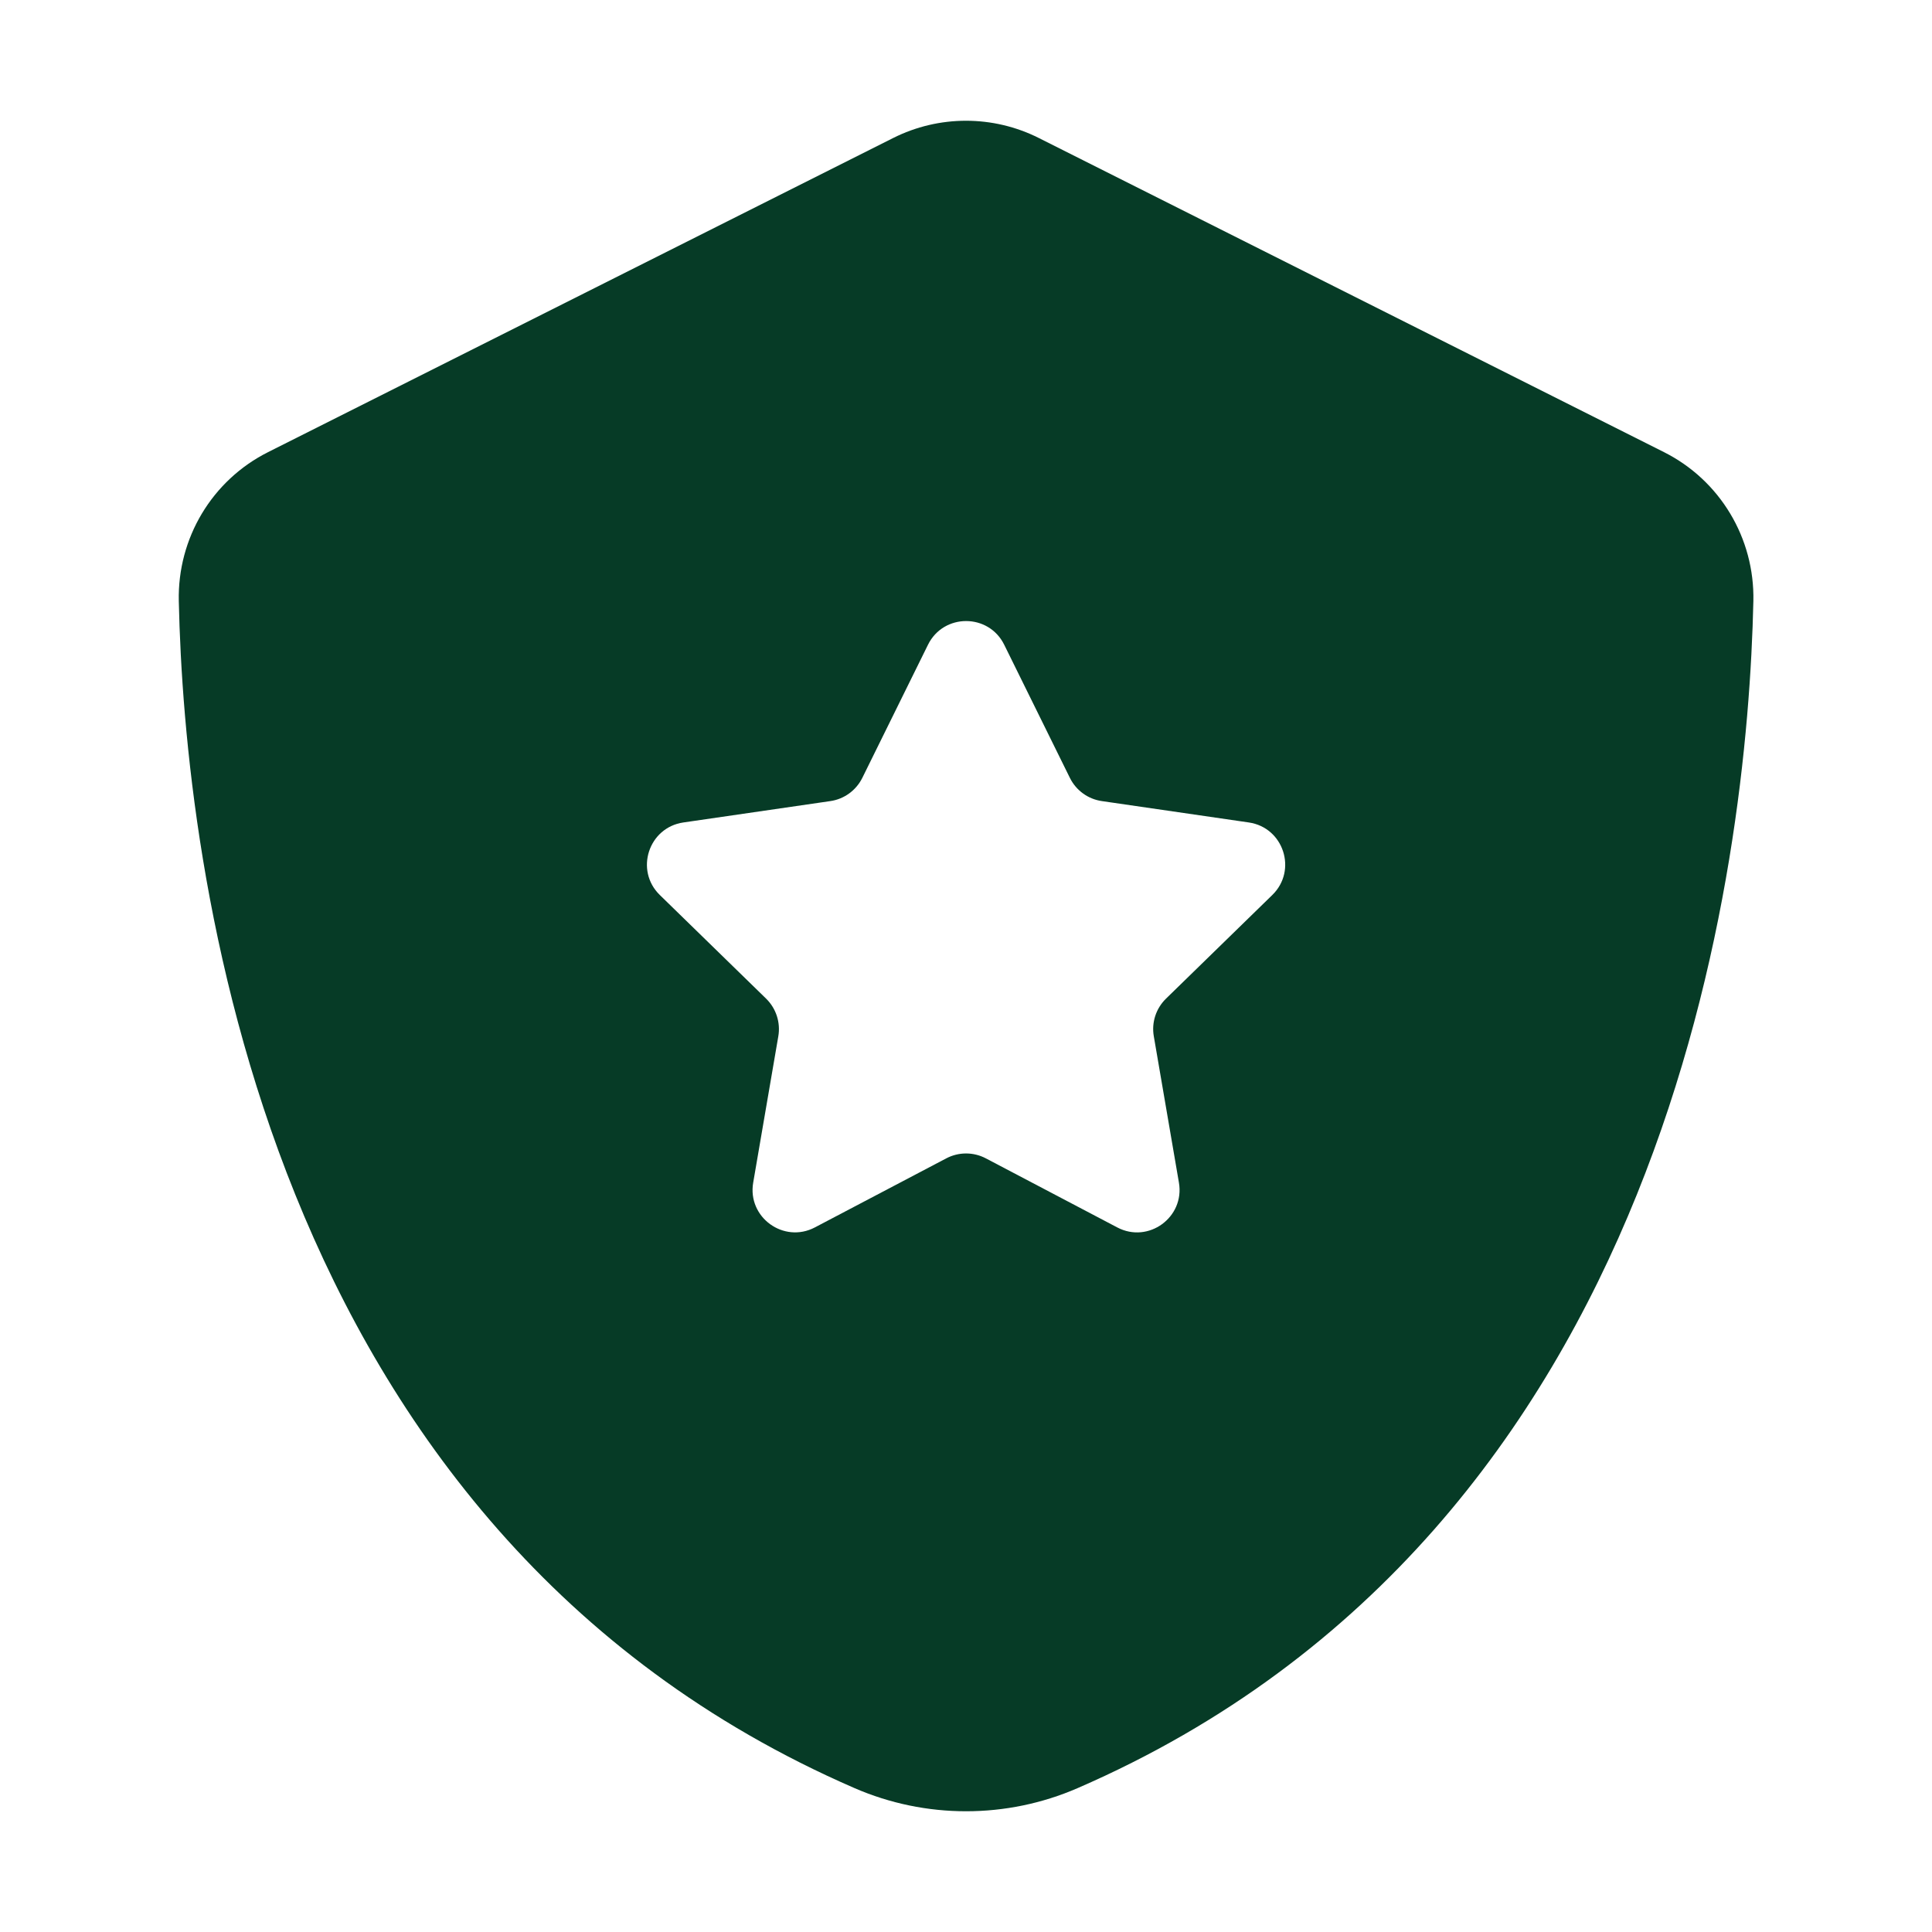<svg width="48" height="48" viewBox="0 0 48 48" fill="none" xmlns="http://www.w3.org/2000/svg">
<path d="M41.339 11.232L25.81 3.429C24.671 2.857 23.329 2.857 22.19 3.429L6.662 11.232C5.267 11.932 4.408 13.371 4.442 14.932C4.583 21.373 6.427 37.996 21.23 44.425C22.994 45.192 25.01 45.192 26.774 44.425C41.576 37.996 43.42 21.373 43.562 14.932C43.595 13.371 42.734 11.932 41.339 11.232ZM31.61 22.236L28.969 24.811C28.72 25.054 28.606 25.404 28.666 25.746L29.29 29.382C29.438 30.244 28.532 30.903 27.758 30.495L24.493 28.779C24.185 28.617 23.818 28.617 23.51 28.779L20.245 30.495C19.471 30.901 18.565 30.244 18.713 29.382L19.337 25.746C19.396 25.404 19.282 25.054 19.034 24.811L16.393 22.236C15.766 21.625 16.112 20.56 16.978 20.434L20.629 19.903C20.972 19.854 21.269 19.638 21.424 19.326L23.056 16.018C23.443 15.234 24.562 15.234 24.949 16.018L26.581 19.326C26.735 19.638 27.032 19.854 27.376 19.903L31.027 20.434C31.892 20.56 32.237 21.625 31.61 22.236Z" fill="#063B26"/>
</svg>
